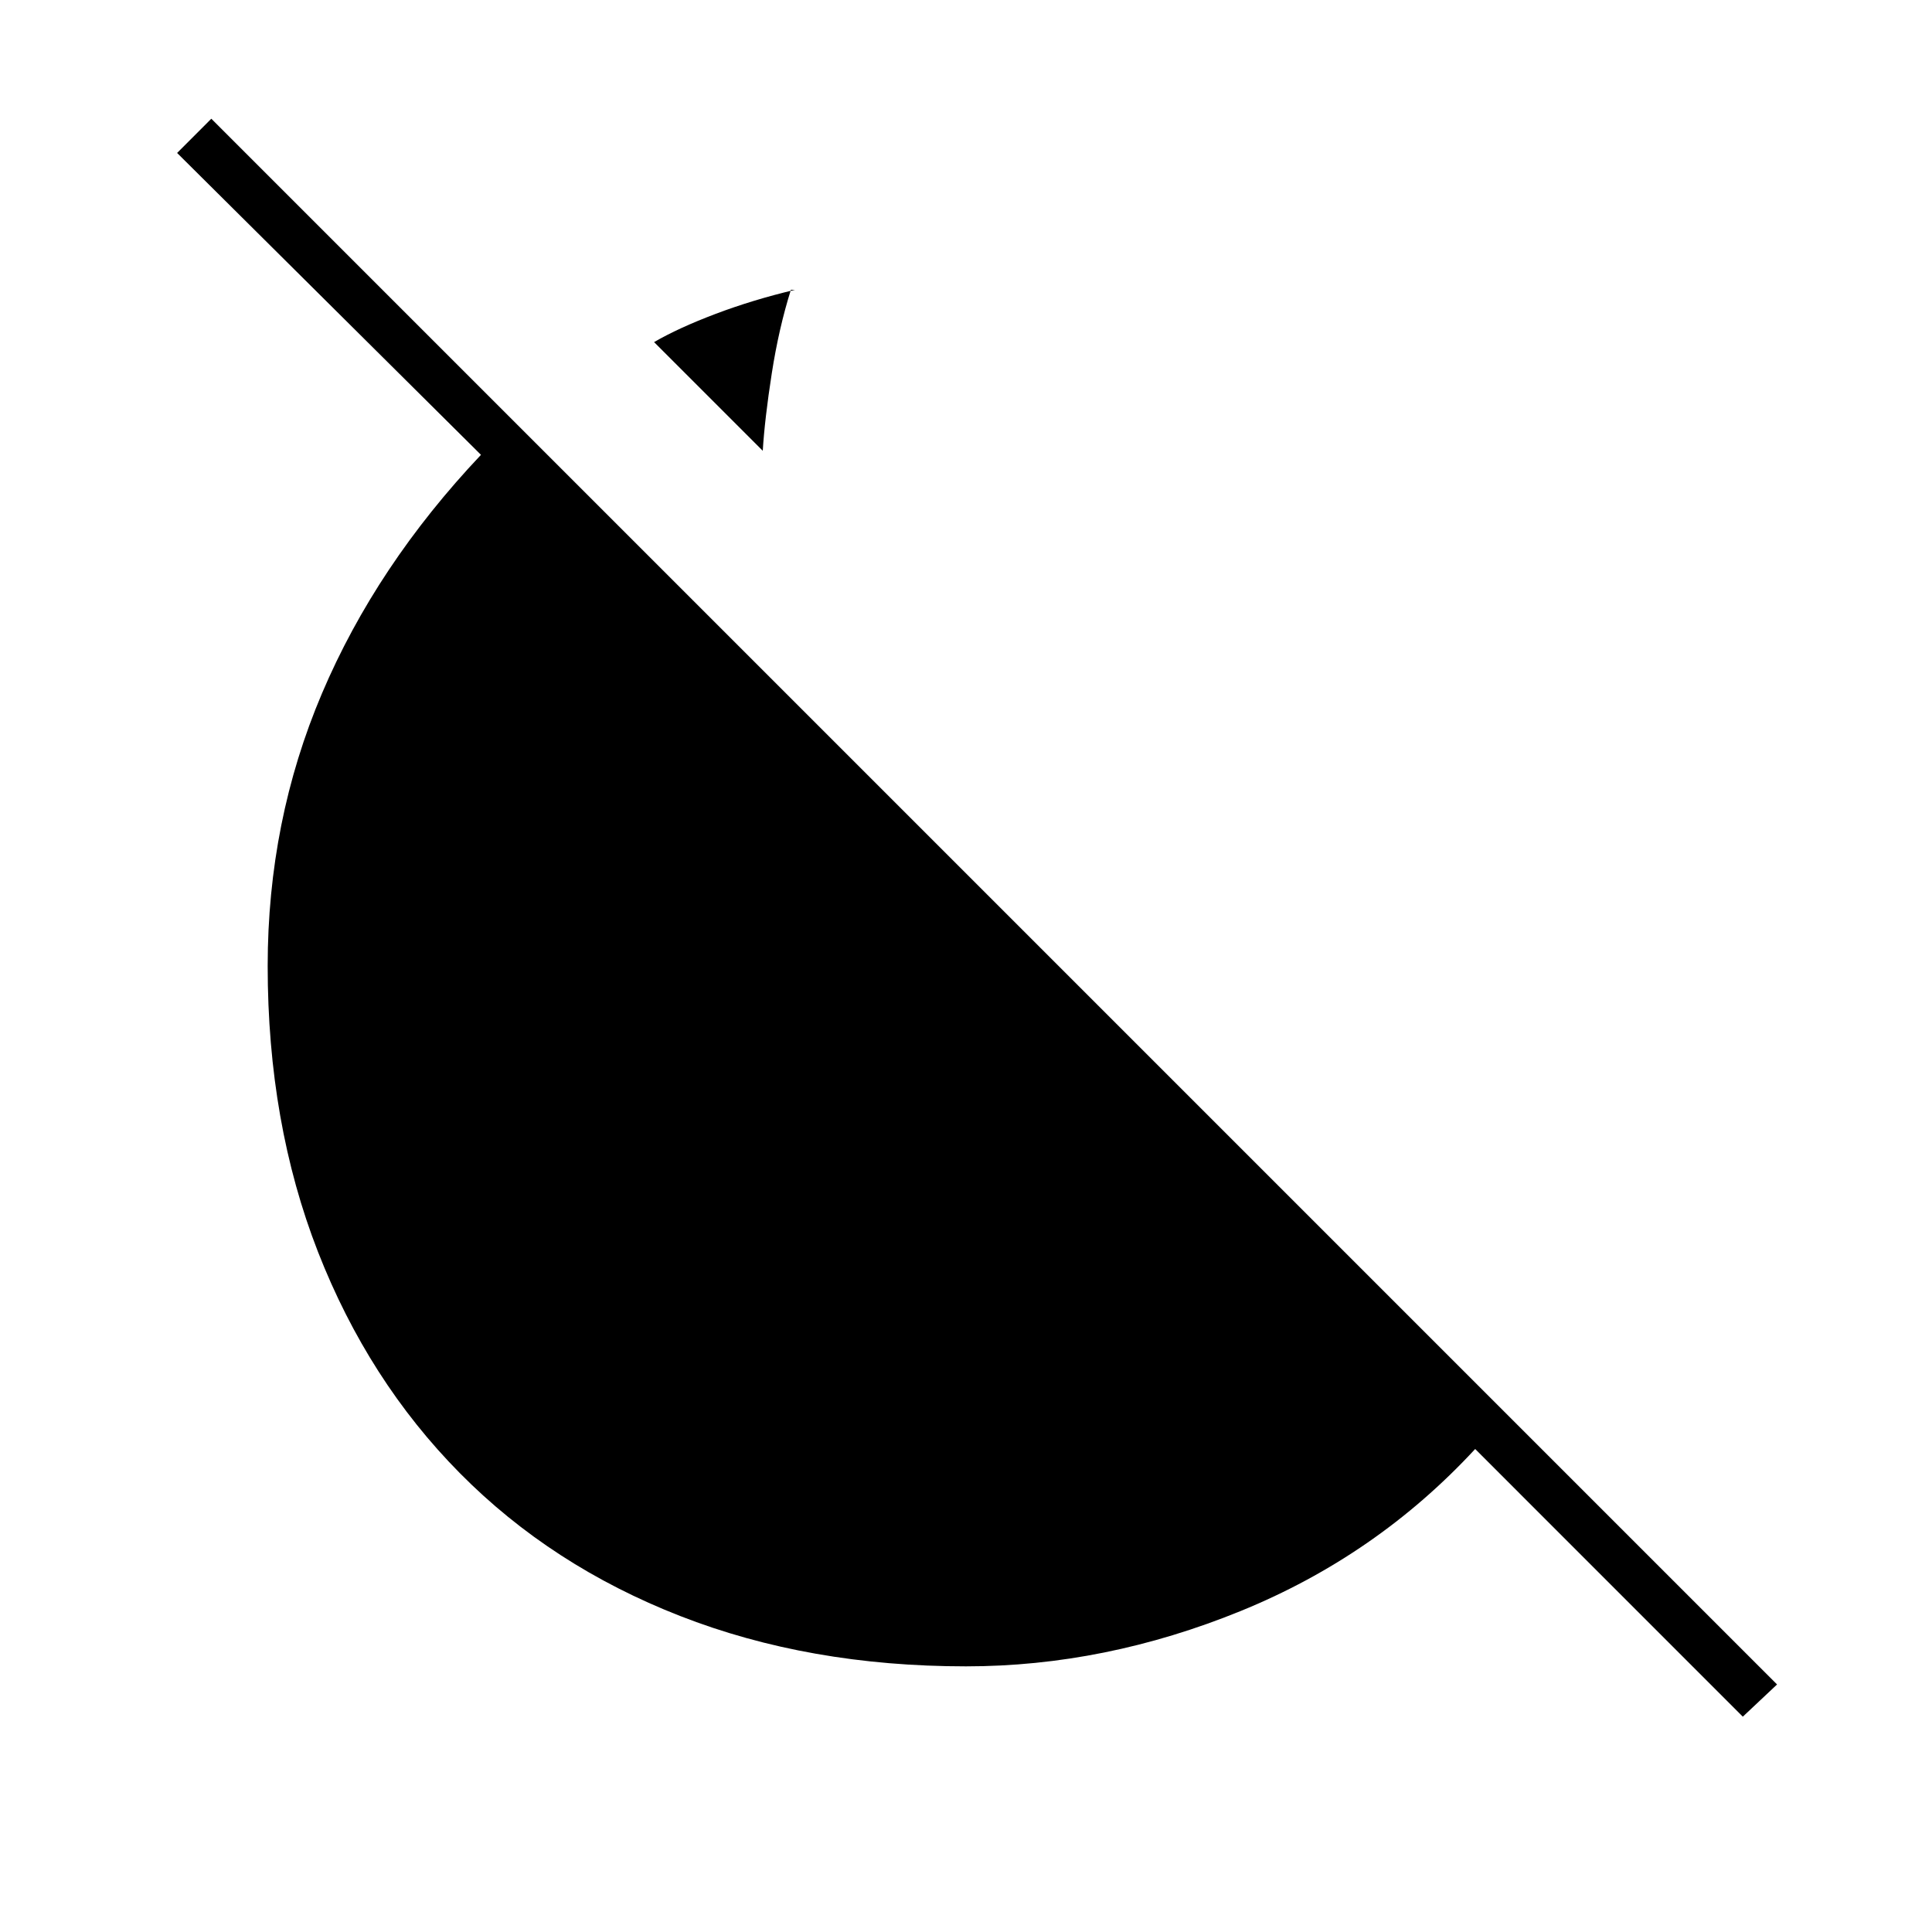 <svg xmlns="http://www.w3.org/2000/svg" height="40" width="40"><path d="m15.792 9.333-2.25-2.25q.5-.291 1.27-.583.771-.292 1.646-.5h-.083q-.25.792-.396 1.729-.146.938-.187 1.604Zm20.291 26.209L30.542 30q-2.042 2.208-4.854 3.354Q22.875 34.5 20 34.5q-3.25 0-5.917-1.042-2.666-1.041-4.562-2.958-1.896-1.917-2.938-4.583Q5.542 23.25 5.542 20q0-3 1.125-5.646t3.291-4.937l-6.291-6.25.708-.709 32.417 32.417Z"/></svg>